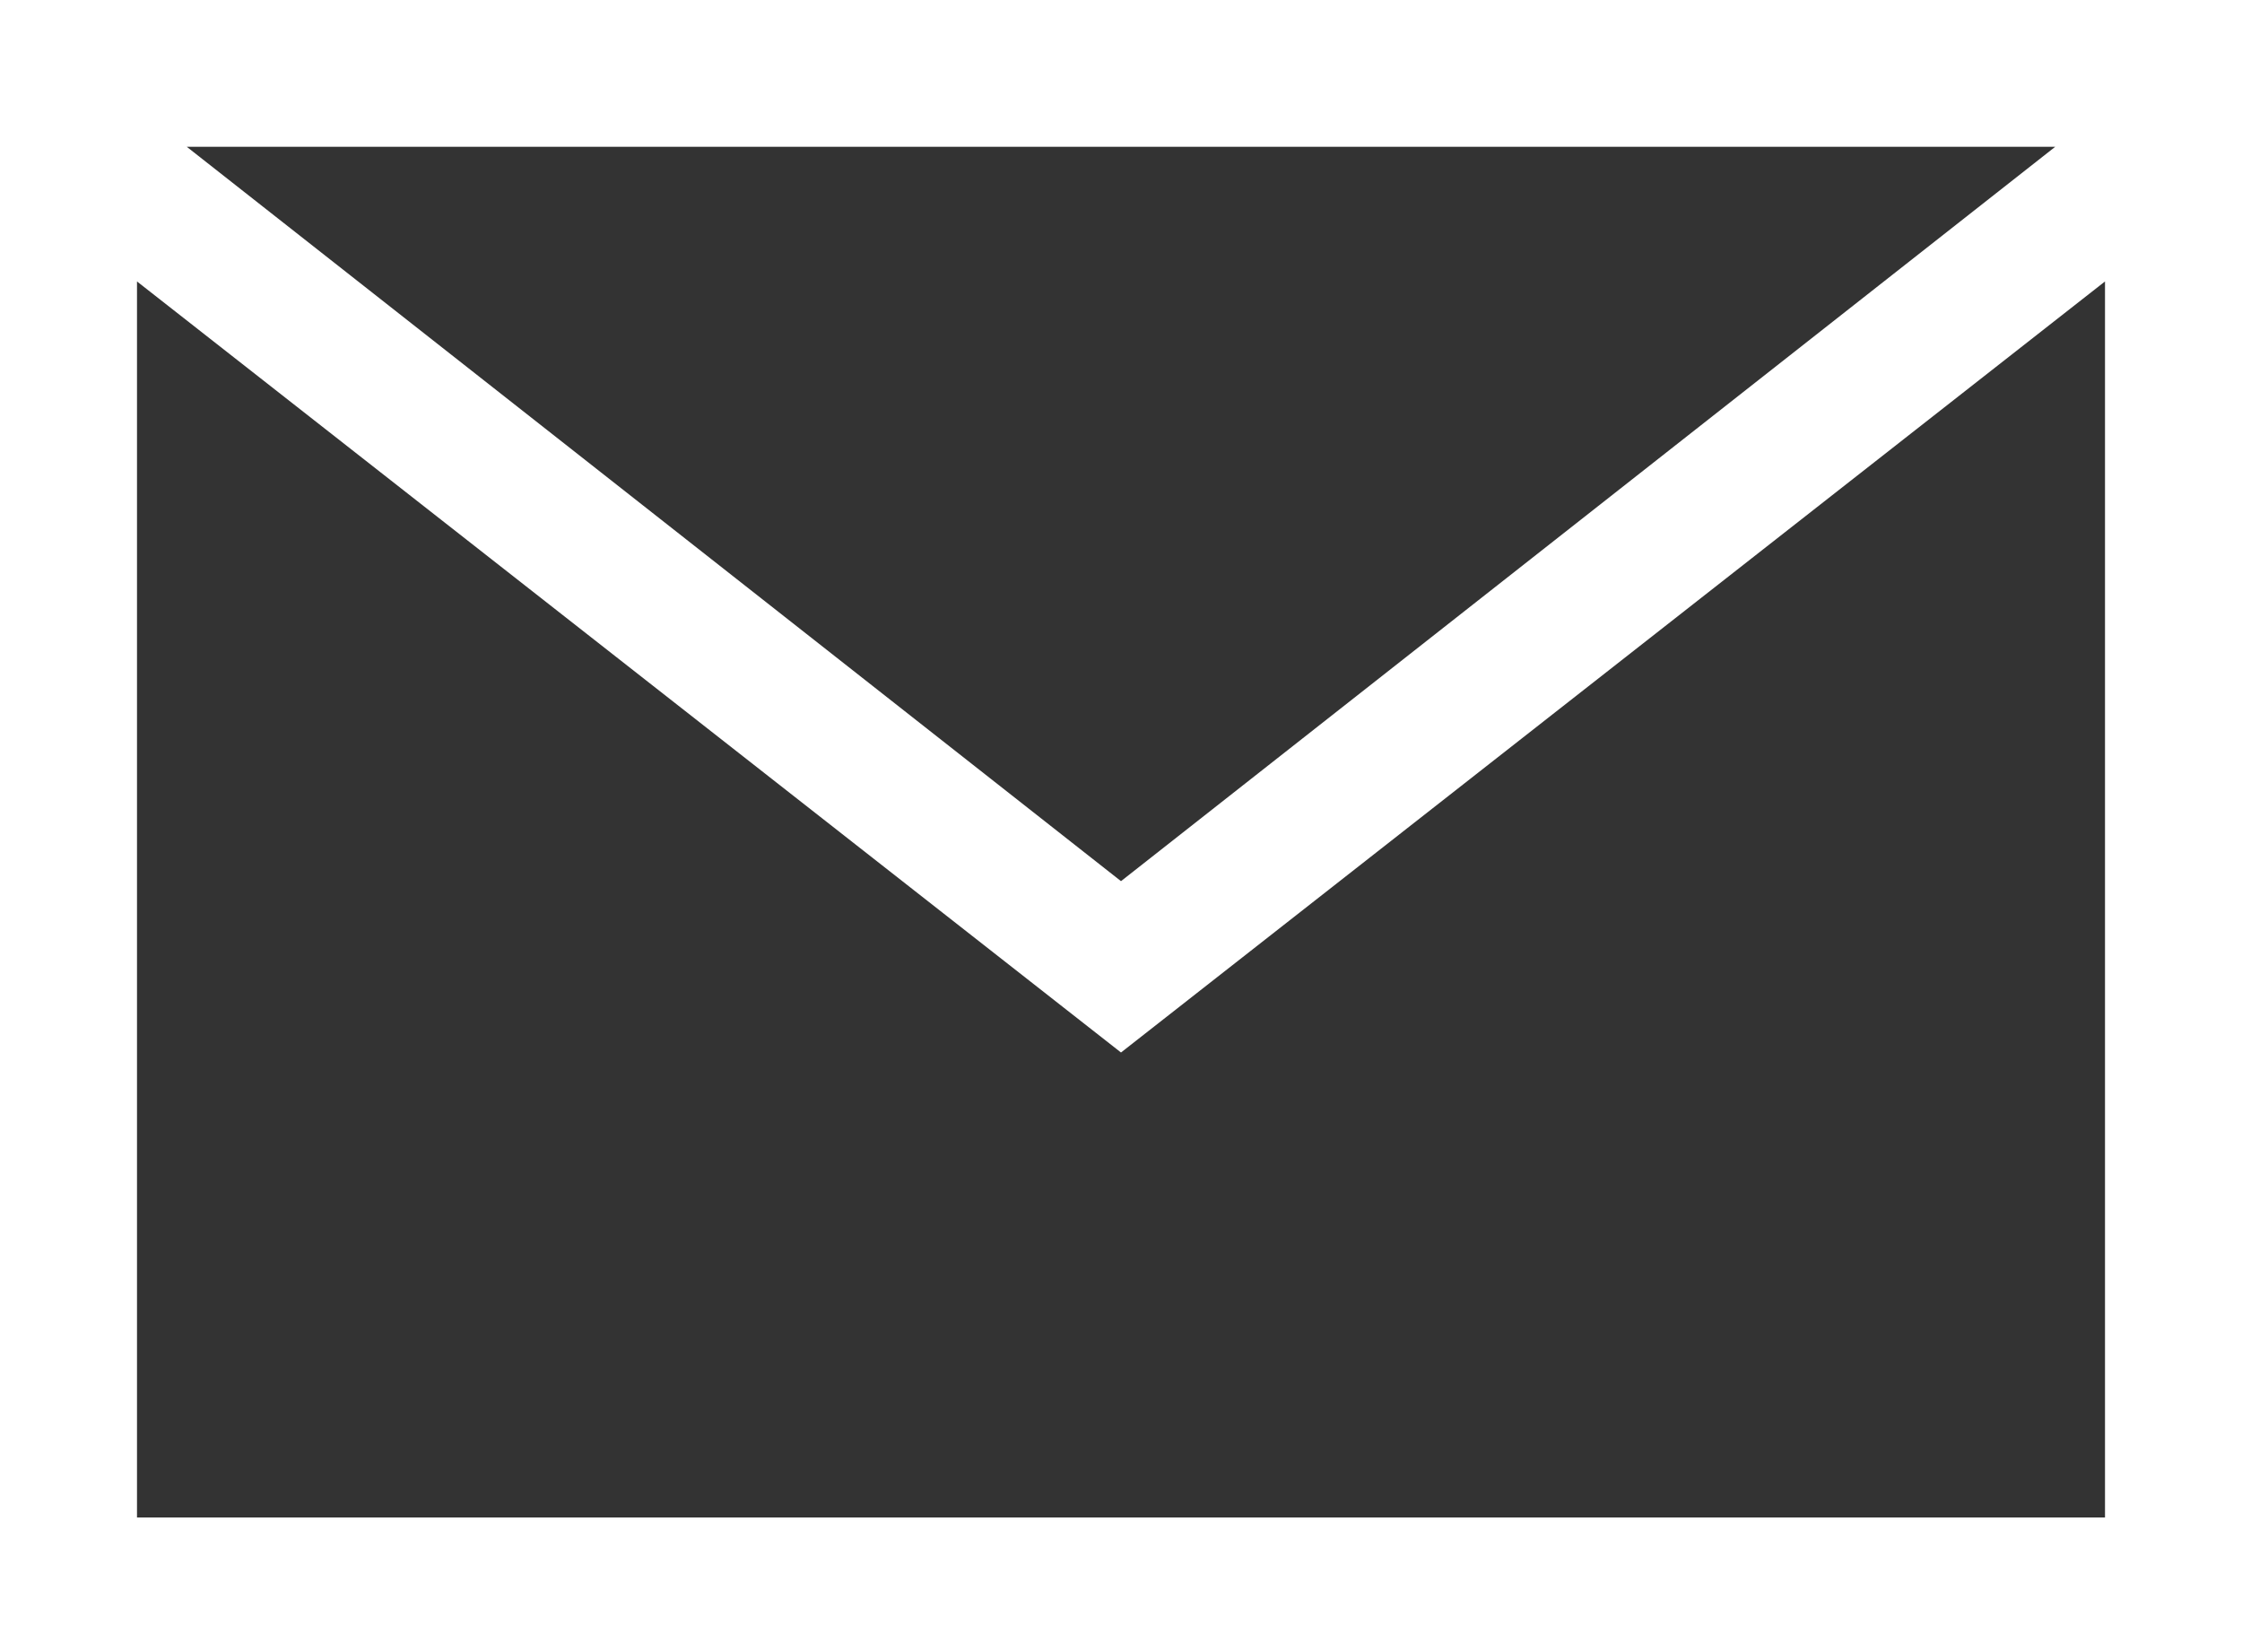 <svg width="19" height="14" viewBox="0 0 19 14" fill="none" xmlns="http://www.w3.org/2000/svg">
<rect x="0" y="0" width="19" height="14" fill="#333333" stroke="none"/>
<path d="M0 0V14H19V0H0ZM17.417 1.244L9.5 7.467L1.583 1.244H17.417ZM17.839 12.859H1.161V2.385L9.5 8.919L17.839 2.385V12.859Z" fill="white"/>
</svg>
